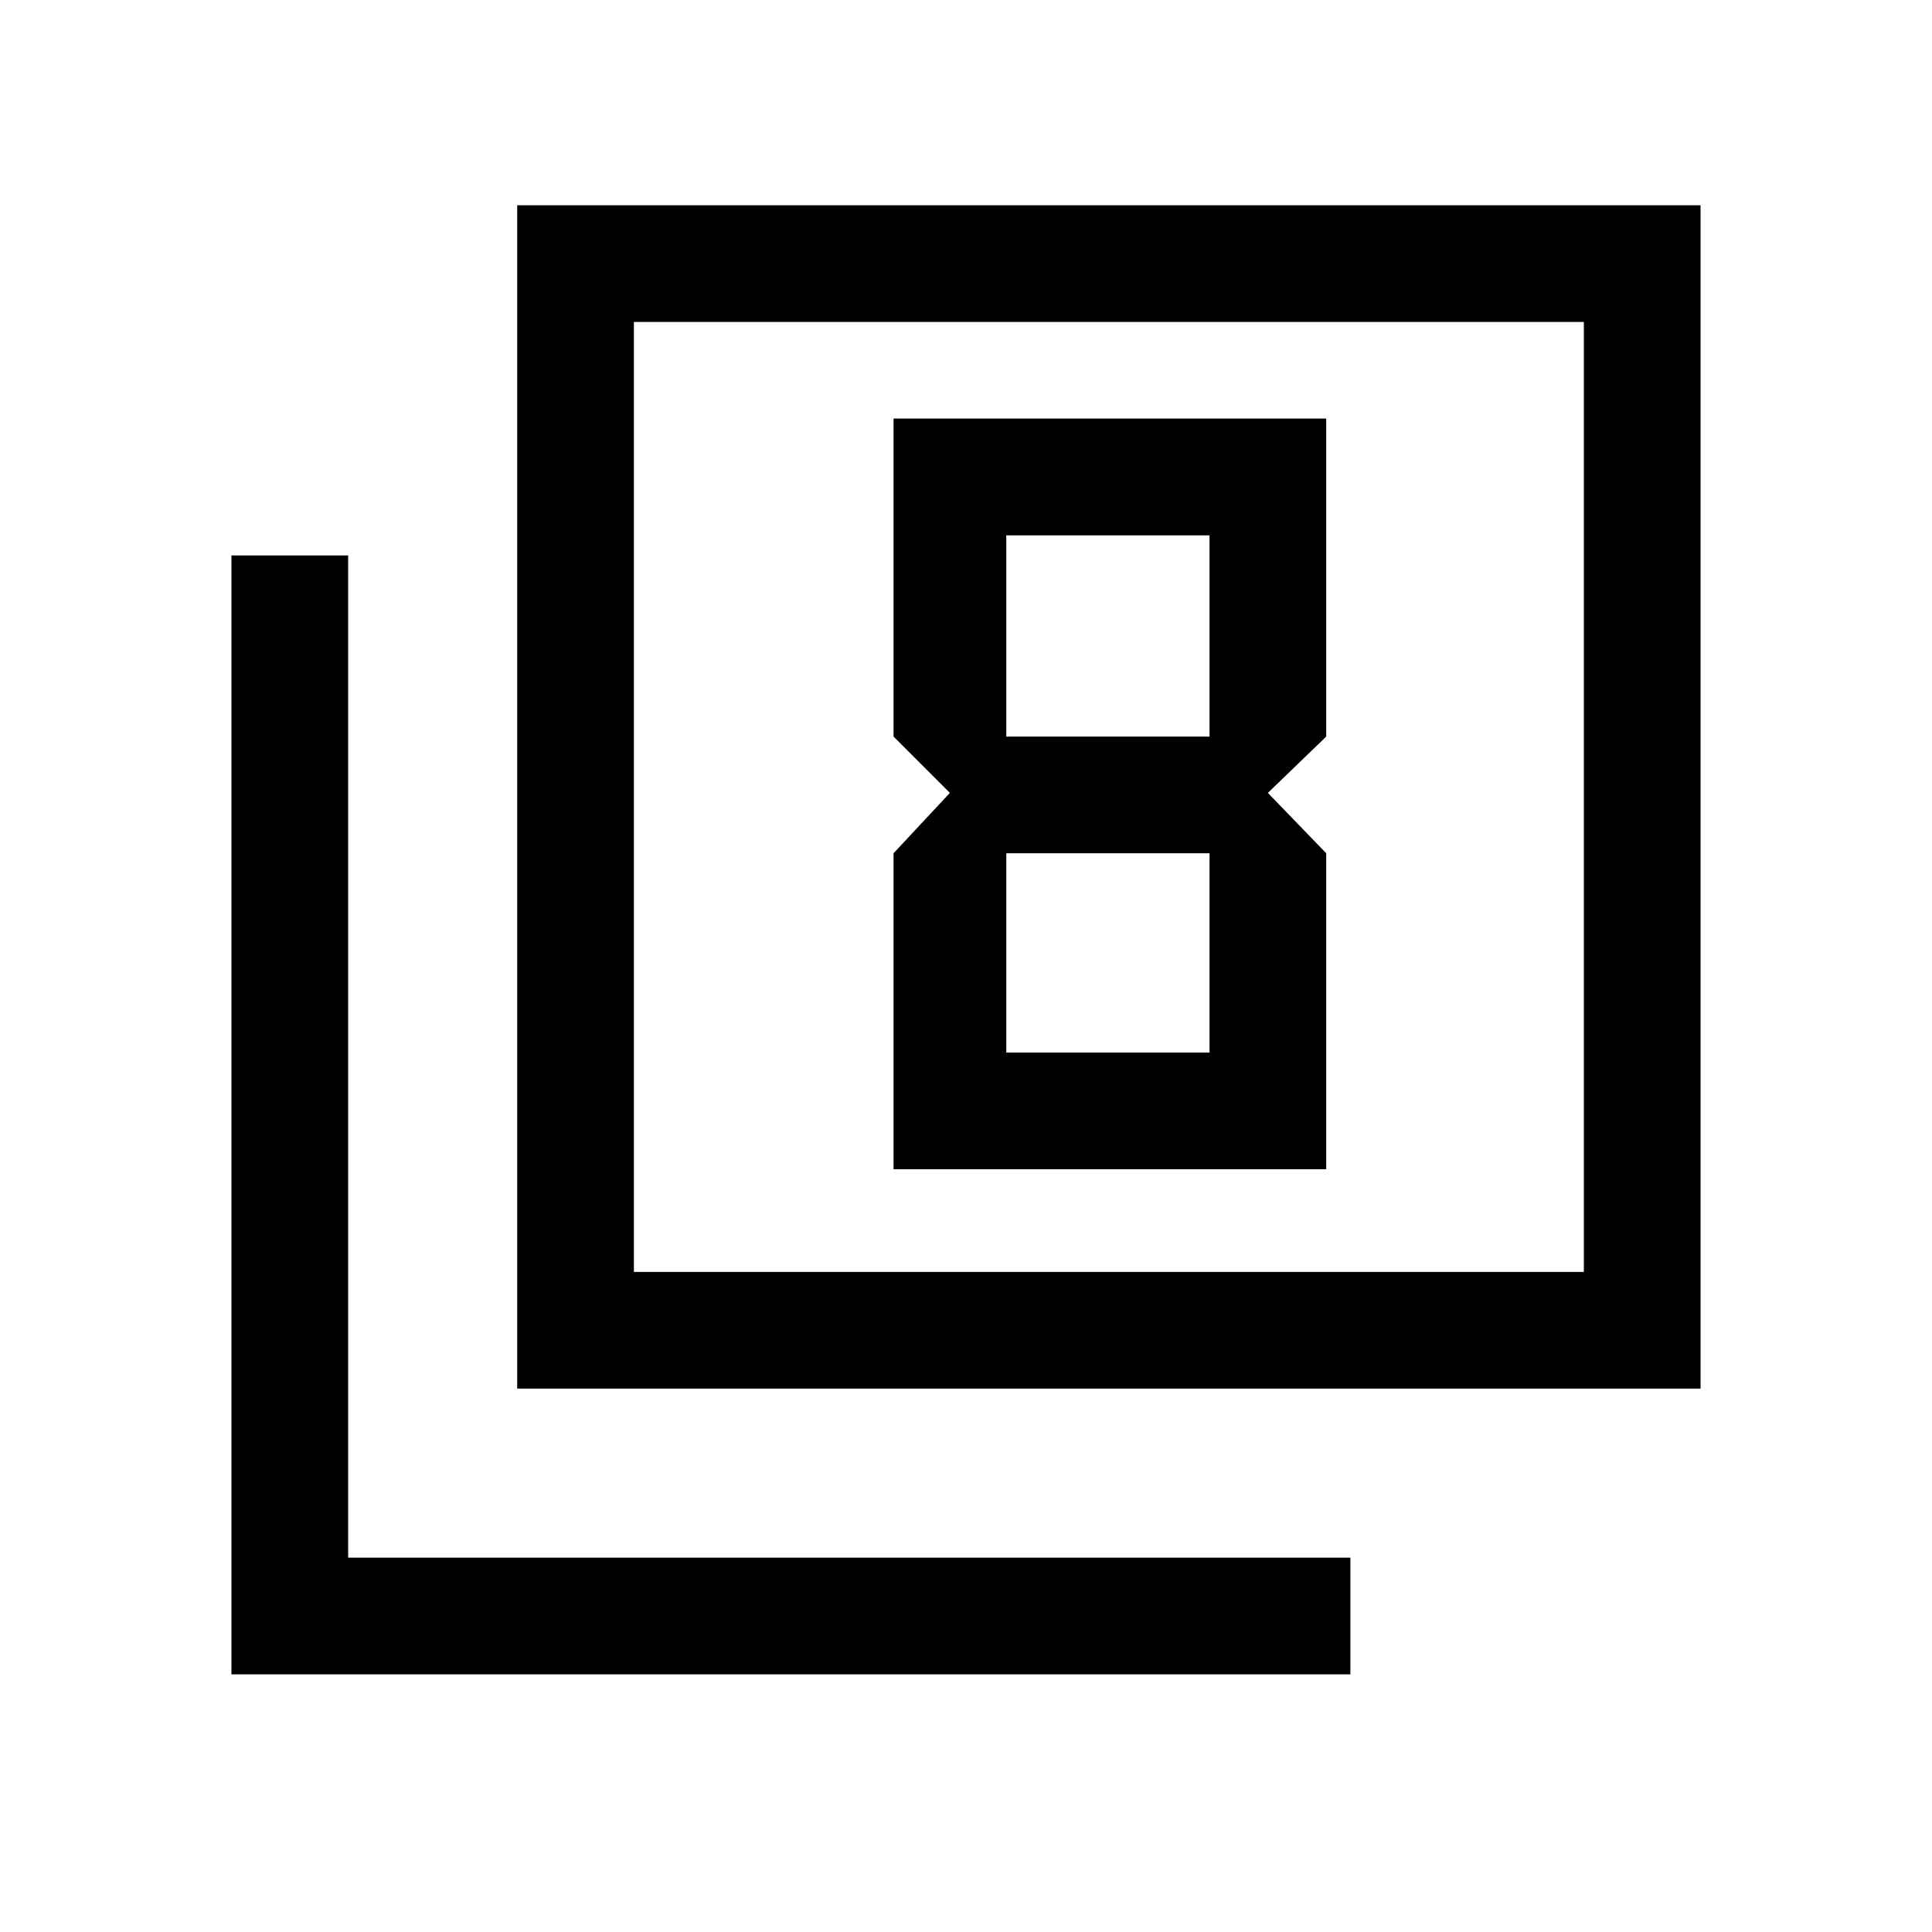 <svg xmlns="http://www.w3.org/2000/svg" height="20" width="20"><path d="M9.833 8.208 9.25 8.833V12.104H13.729V8.833L13.125 8.208L13.729 7.625V4.333H9.25V7.625ZM12.521 5.542V7.625H10.417V5.542ZM12.521 8.833V10.896H10.417V8.833ZM5.354 14.375V2.125H17.604V14.375ZM6.562 13.167H16.396V3.333H6.562ZM2.396 17.333V5.75H3.604V16.125H13.979V17.333ZM6.562 13.167V3.333V13.167Z"/></svg>